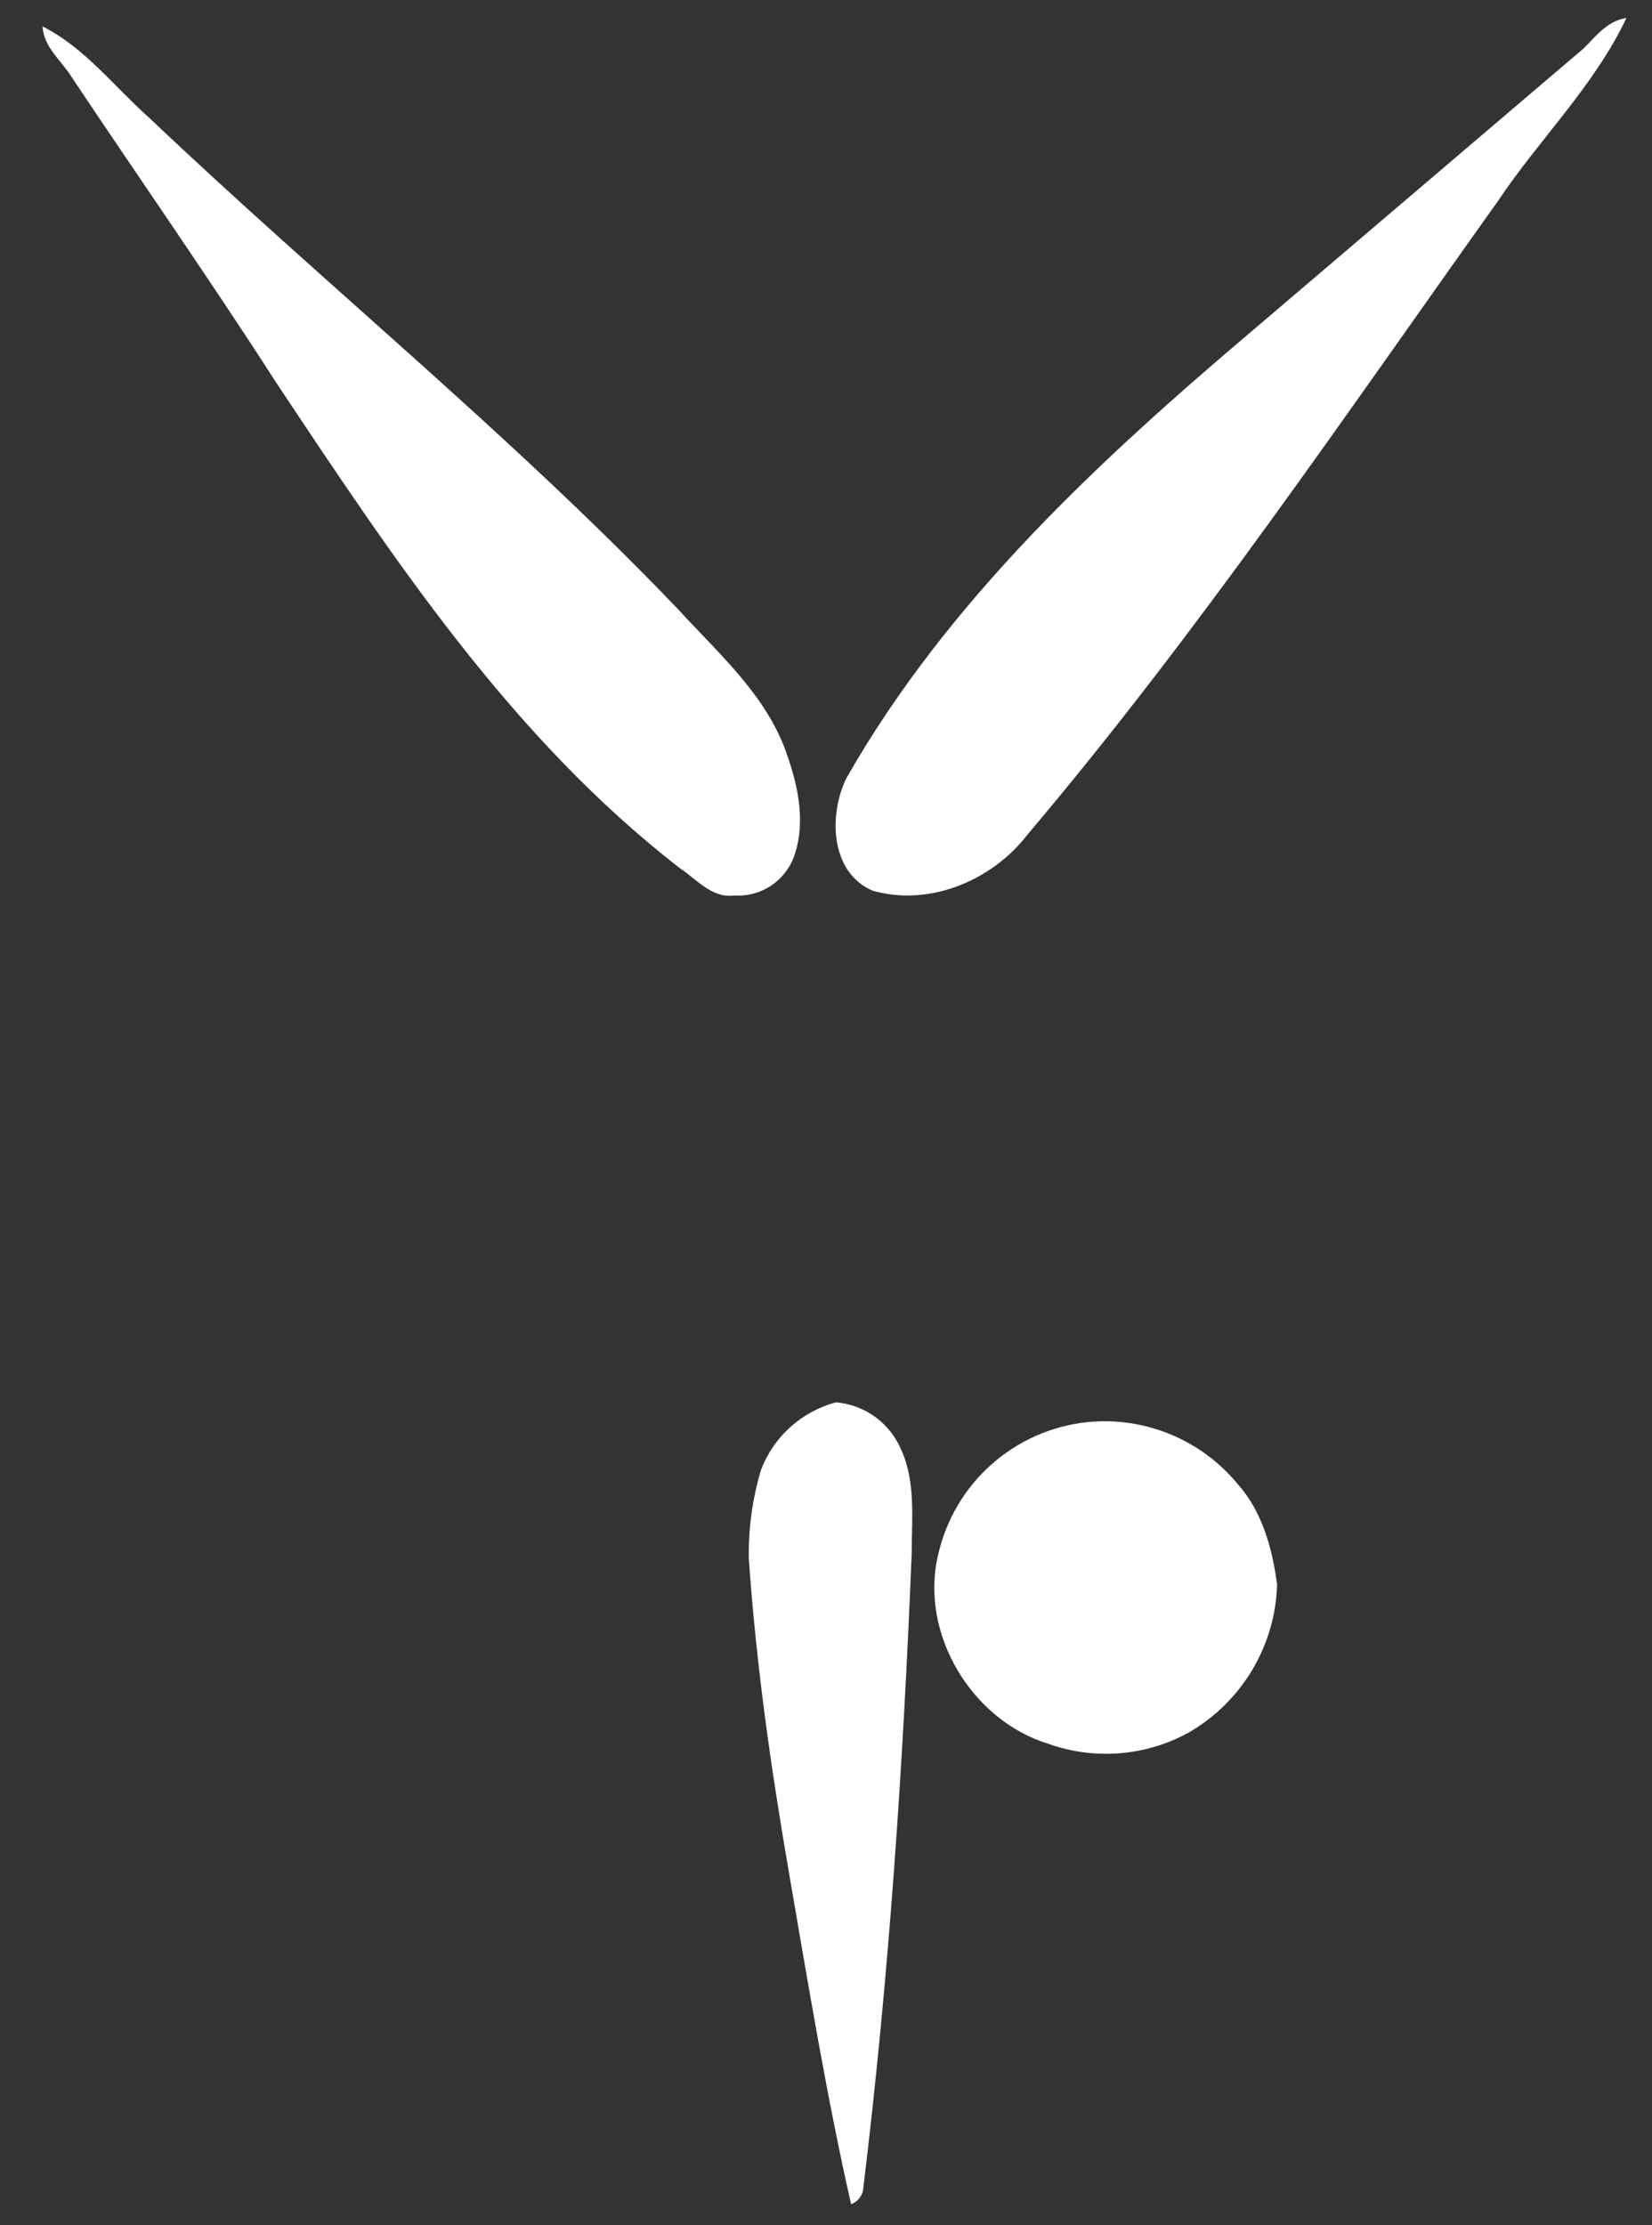 <svg width="153" height="206" viewBox="0 0 153 206" fill="none" xmlns="http://www.w3.org/2000/svg">
<rect x="0" y="0" width="153" height="206" fill="#333333" stroke="none"/>
<path d="M146.687 4.466C147.827 3.327 148.879 1.927 150.633 1.664C147.652 7.968 142.566 12.87 138.709 18.648C124.592 38.434 110.914 58.658 95.132 77.305C91.888 81.508 86.101 83.959 80.84 82.471C76.895 80.807 76.719 75.467 78.385 72.052C87.767 55.593 101.883 42.549 116.263 30.38L146.687 4.466Z" fill="white"/>
<path d="M3.946 2.451C7.804 4.377 10.522 7.967 13.766 10.856C29.899 26.177 47.259 40.184 62.691 56.293C66.373 60.32 70.582 63.997 72.599 69.075C73.826 72.314 74.703 75.904 73.563 79.231C73.162 80.374 72.395 81.353 71.381 82.018C70.367 82.682 69.161 82.995 67.951 82.908C65.935 83.17 64.532 81.419 62.954 80.369C47.347 68.287 36.387 51.653 25.602 35.457C19.465 25.914 12.977 16.634 6.664 7.179C5.699 5.603 4.033 4.377 3.946 2.451Z" fill="white"/>
<path d="M70.494 136.05C71.075 134.542 72.006 133.192 73.21 132.112C74.414 131.032 75.857 130.251 77.421 129.834C78.633 129.935 79.799 130.341 80.811 131.015C81.823 131.689 82.648 132.608 83.207 133.686C84.873 136.838 84.435 140.427 84.435 143.842C83.646 163.452 82.331 183.063 79.963 202.499C79.95 202.844 79.835 203.179 79.632 203.459C79.43 203.739 79.148 203.954 78.823 204.075C76.544 194.007 74.878 183.851 73.124 173.695C71.371 163.54 70.055 154.26 69.354 144.367C69.295 141.552 69.68 138.745 70.494 136.05Z" fill="white"/>
<path d="M100.656 131.671C103.269 131.4 105.909 131.778 108.341 132.771C110.773 133.764 112.922 135.34 114.597 137.362C116.876 139.9 117.841 143.315 118.279 146.729C118.194 149.51 117.401 152.223 115.974 154.613C114.547 157.002 112.534 158.99 110.125 160.387C108.148 161.481 105.96 162.14 103.707 162.322C101.453 162.503 99.188 162.201 97.061 161.437C89.959 159.249 85.136 151.194 86.89 143.928C87.62 140.707 89.339 137.795 91.806 135.598C94.275 133.4 97.368 132.027 100.656 131.671Z" fill="white"/>
</svg>
